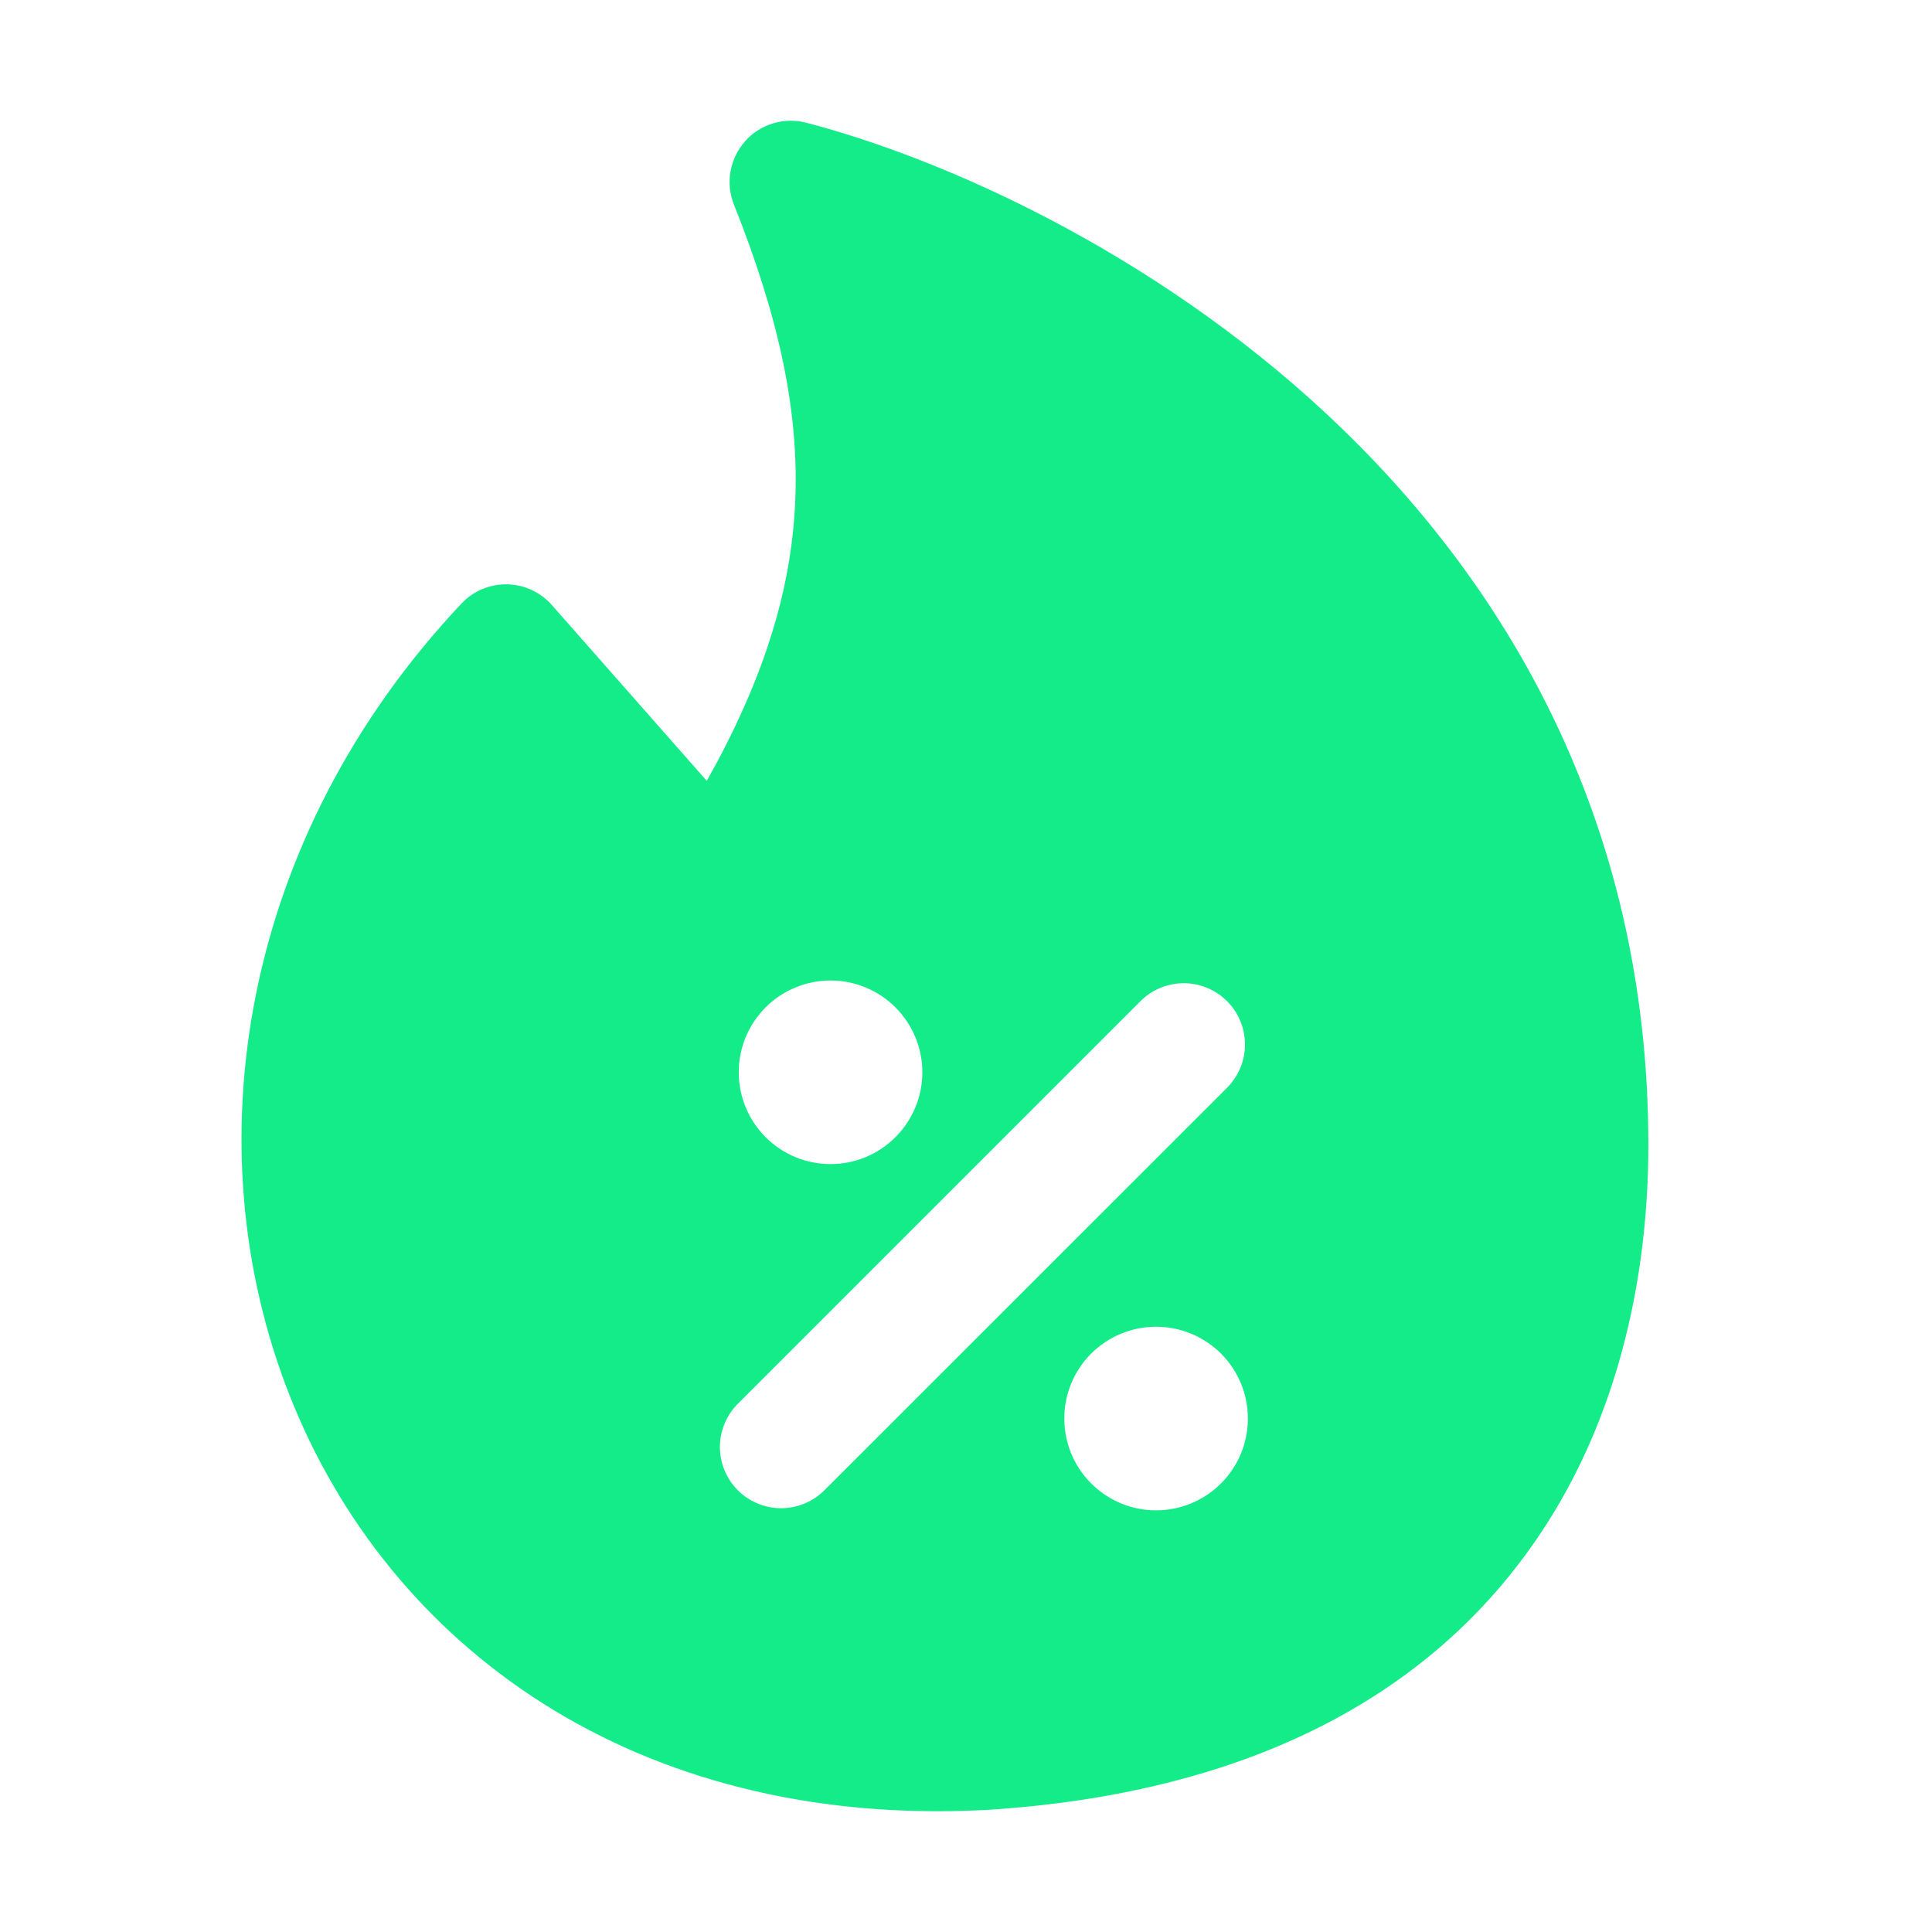 <svg width="32" height="32" viewBox="0 0 32 32" fill="none" xmlns="http://www.w3.org/2000/svg">
<path fill-rule="evenodd" clip-rule="evenodd" d="M12.337 2.343C12.461 2.202 12.622 2.099 12.802 2.044C12.982 1.989 13.173 1.986 13.355 2.033C15.603 2.619 19.057 4.142 21.968 6.852C24.902 9.587 27.302 13.554 27.302 18.965C27.302 21.107 26.822 23.729 25.157 25.9C23.466 28.109 20.663 29.711 16.312 29.98H16.3C10.502 30.272 6.432 27.26 4.796 23.11C3.174 18.997 3.987 13.88 7.642 9.998C7.739 9.895 7.856 9.813 7.986 9.758C8.116 9.703 8.256 9.676 8.397 9.678C8.539 9.681 8.678 9.712 8.806 9.772C8.934 9.831 9.049 9.916 9.142 10.023L11.707 12.934C12.645 11.259 13.101 9.799 13.17 8.338C13.241 6.852 12.913 5.283 12.157 3.391C12.087 3.217 12.067 3.027 12.099 2.842C12.132 2.656 12.214 2.484 12.339 2.343H12.337ZM12.236 17.76C12.236 17.561 12.275 17.363 12.351 17.178C12.428 16.994 12.54 16.826 12.681 16.685C12.822 16.544 12.99 16.432 13.174 16.356C13.359 16.279 13.556 16.24 13.756 16.24C13.956 16.24 14.153 16.279 14.338 16.356C14.522 16.432 14.69 16.544 14.831 16.685C14.972 16.826 15.084 16.994 15.161 17.178C15.237 17.363 15.277 17.561 15.277 17.76C15.277 18.164 15.116 18.55 14.831 18.835C14.546 19.121 14.159 19.281 13.756 19.281C13.353 19.281 12.966 19.121 12.681 18.835C12.396 18.55 12.236 18.164 12.236 17.76ZM20.324 18.016C20.418 17.922 20.493 17.81 20.544 17.687C20.595 17.564 20.621 17.432 20.621 17.299C20.621 17.165 20.594 17.033 20.543 16.91C20.492 16.787 20.418 16.676 20.323 16.582C20.229 16.487 20.117 16.413 19.994 16.362C19.871 16.311 19.739 16.285 19.606 16.285C19.473 16.285 19.341 16.311 19.218 16.363C19.095 16.413 18.983 16.488 18.889 16.583L12.234 23.238C12.137 23.331 12.06 23.443 12.007 23.567C11.953 23.691 11.925 23.824 11.924 23.958C11.923 24.093 11.949 24.226 12 24.351C12.051 24.475 12.126 24.589 12.221 24.684C12.316 24.779 12.429 24.854 12.554 24.905C12.678 24.956 12.812 24.982 12.947 24.981C13.081 24.979 13.214 24.951 13.338 24.898C13.461 24.845 13.573 24.768 13.667 24.671L20.324 18.016ZM17.628 23.495C17.628 23.092 17.788 22.705 18.073 22.42C18.358 22.135 18.745 21.975 19.148 21.975C19.552 21.975 19.938 22.135 20.224 22.42C20.509 22.705 20.669 23.092 20.669 23.495C20.669 23.899 20.509 24.285 20.224 24.57C19.938 24.856 19.552 25.016 19.148 25.016C18.745 25.016 18.358 24.856 18.073 24.57C17.788 24.285 17.628 23.899 17.628 23.495Z" fill="#14EC8A"/>
</svg>
